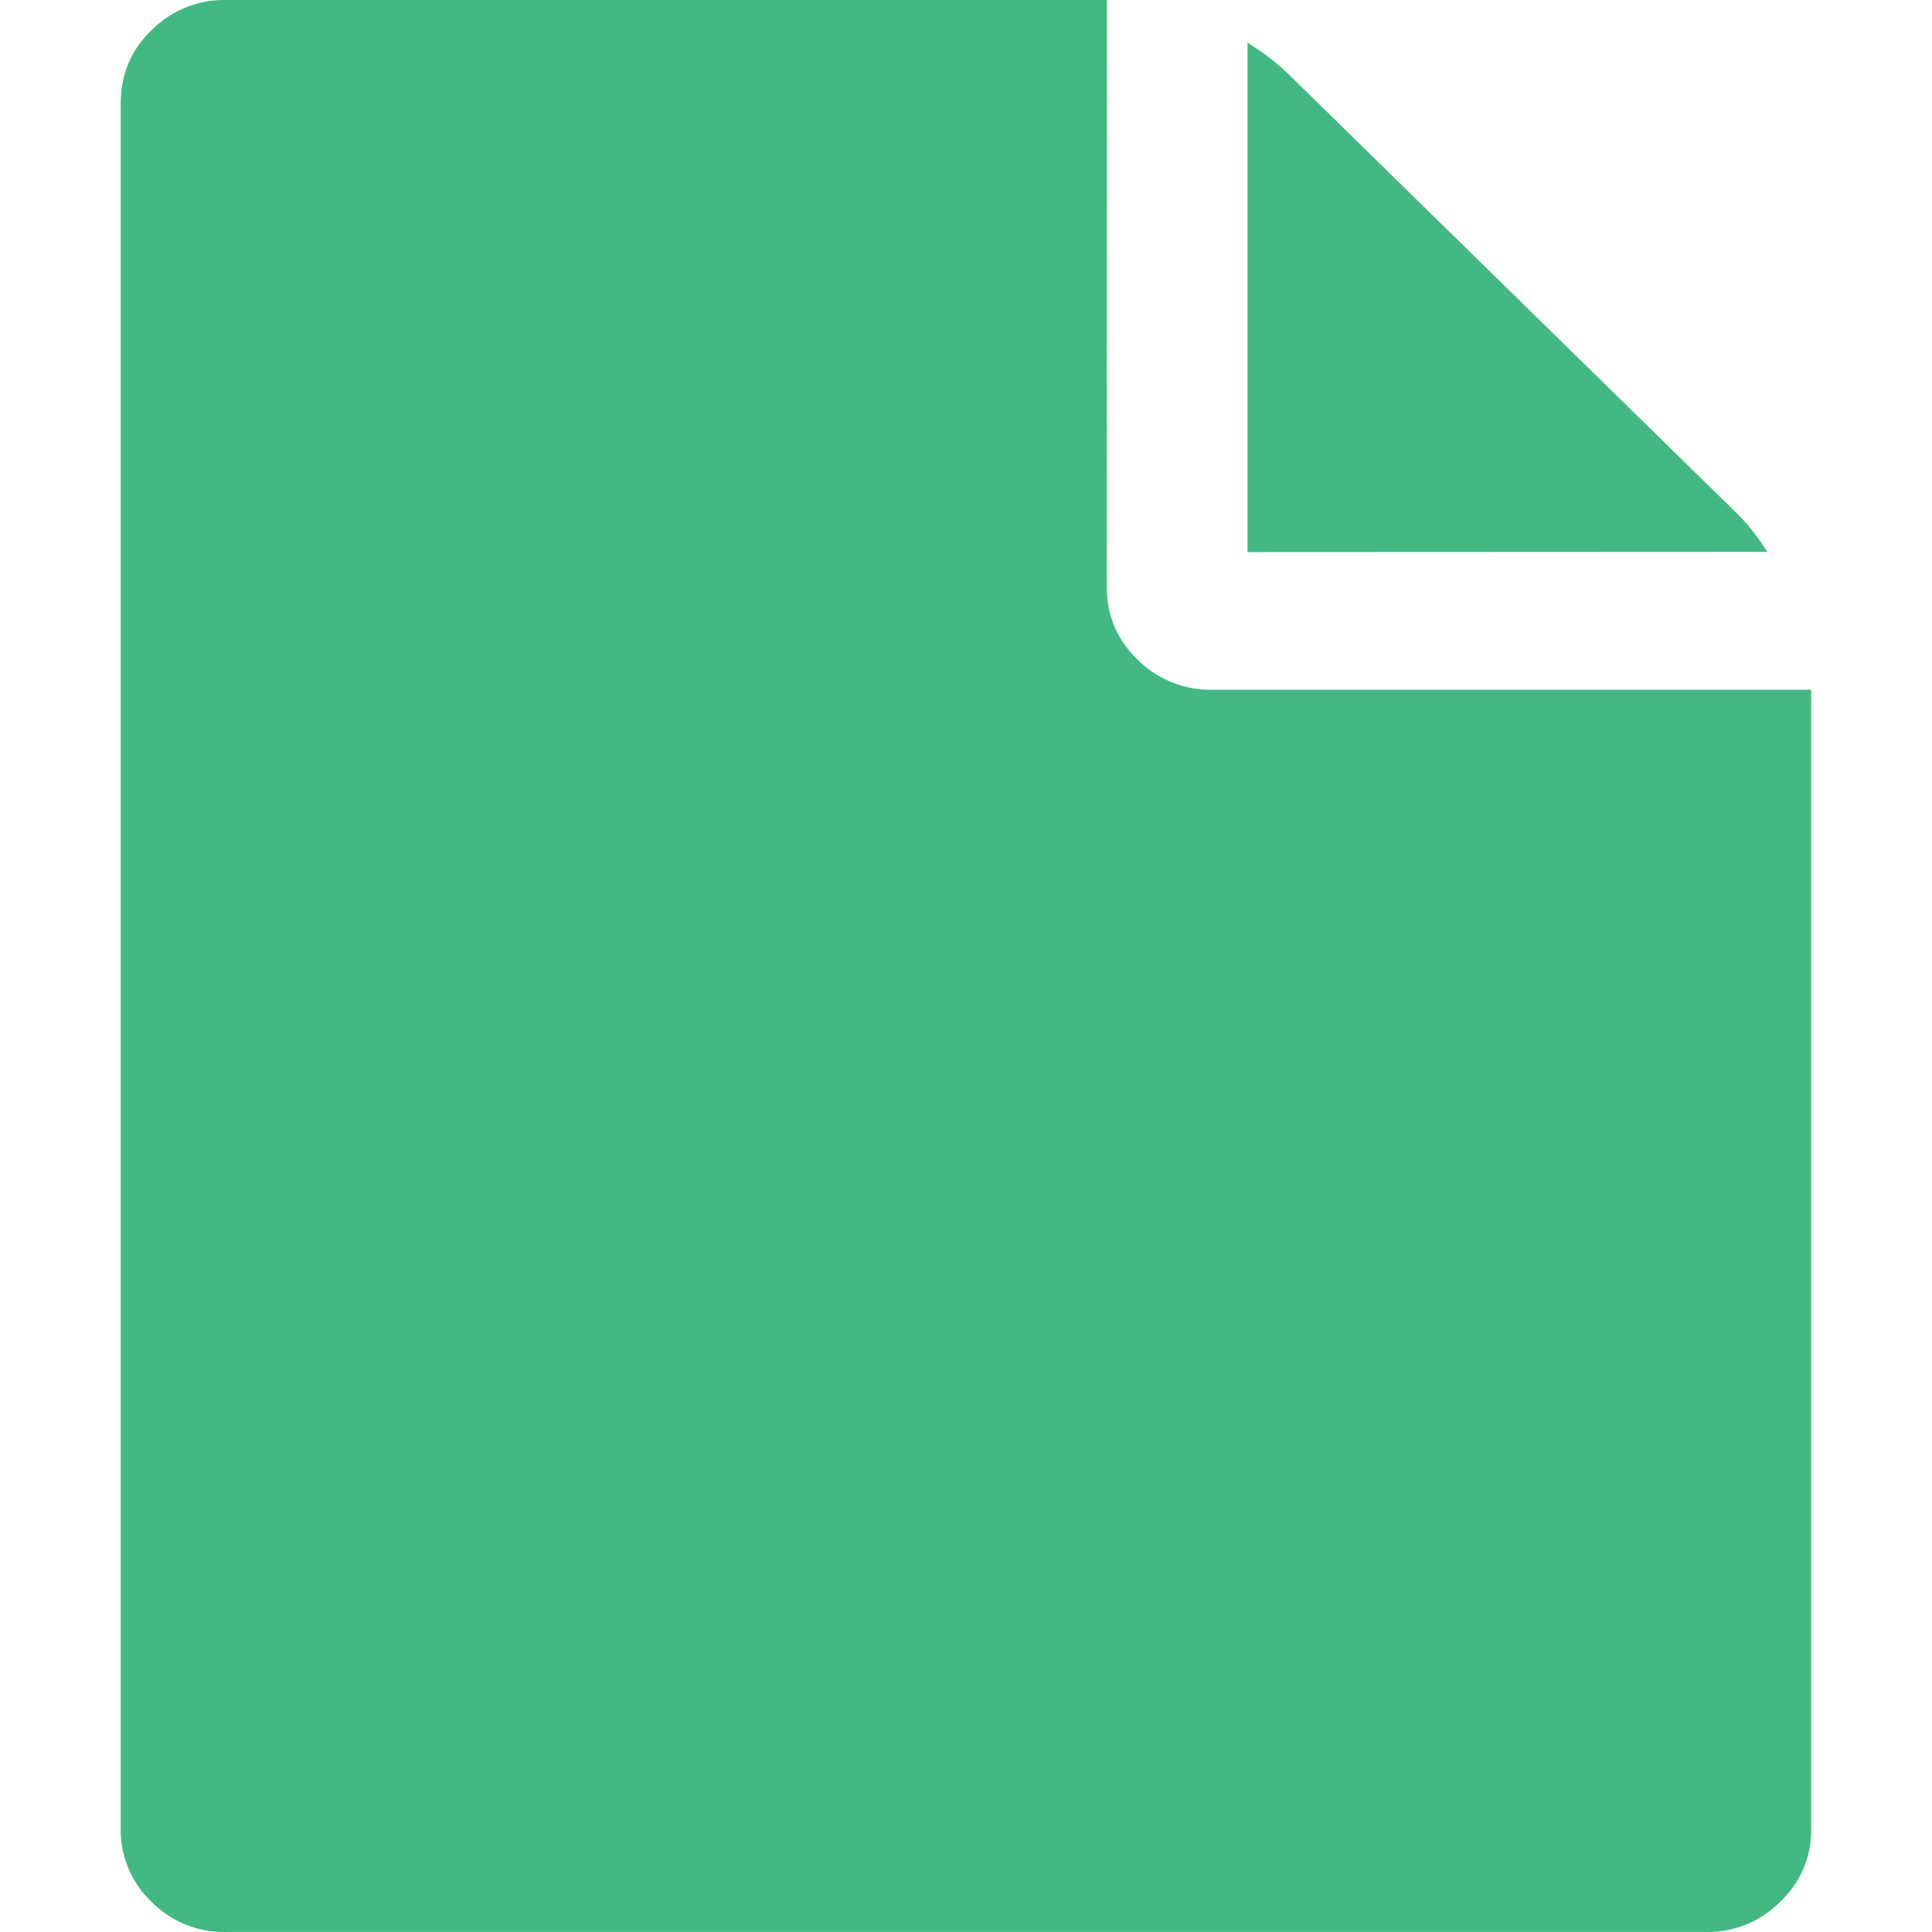 <?xml version="1.0" standalone="no"?><!DOCTYPE svg PUBLIC "-//W3C//DTD SVG 1.1//EN" "http://www.w3.org/Graphics/SVG/1.1/DTD/svg11.dtd">
<svg t="1603186600679" class="icon" viewBox="0 0 1024 1024" version="1.1" xmlns="http://www.w3.org/2000/svg" p-id="4743"
     width="24" height="24"><defs><style type="text/css"></style></defs><path d="M586.604 310.785c0 15.232 5.376 28.287 16.32 38.783a54.399 54.399 0 0 0 39.615 16H959.97v603.504a51.647 51.647 0 0 1-16.32 38.783 53.631 53.631 0 0 1-39.615 16.128H119.928a53.759 53.759 0 0 1-39.615-16 52.223 52.223 0 0 1-16.32-38.783V54.792C63.994 39.561 69.37 26.505 80.313 16.009A54.399 54.399 0 0 1 119.928 0.01h466.803l-0.128 310.776z m74.622-18.176V22.665c8.64 5.248 15.552 10.752 21.055 16l238.074 233.21c5.376 5.248 11.008 12.16 16.384 20.607l-275.513 0.128z" fill="#42B983" p-id="4744"></path></svg>